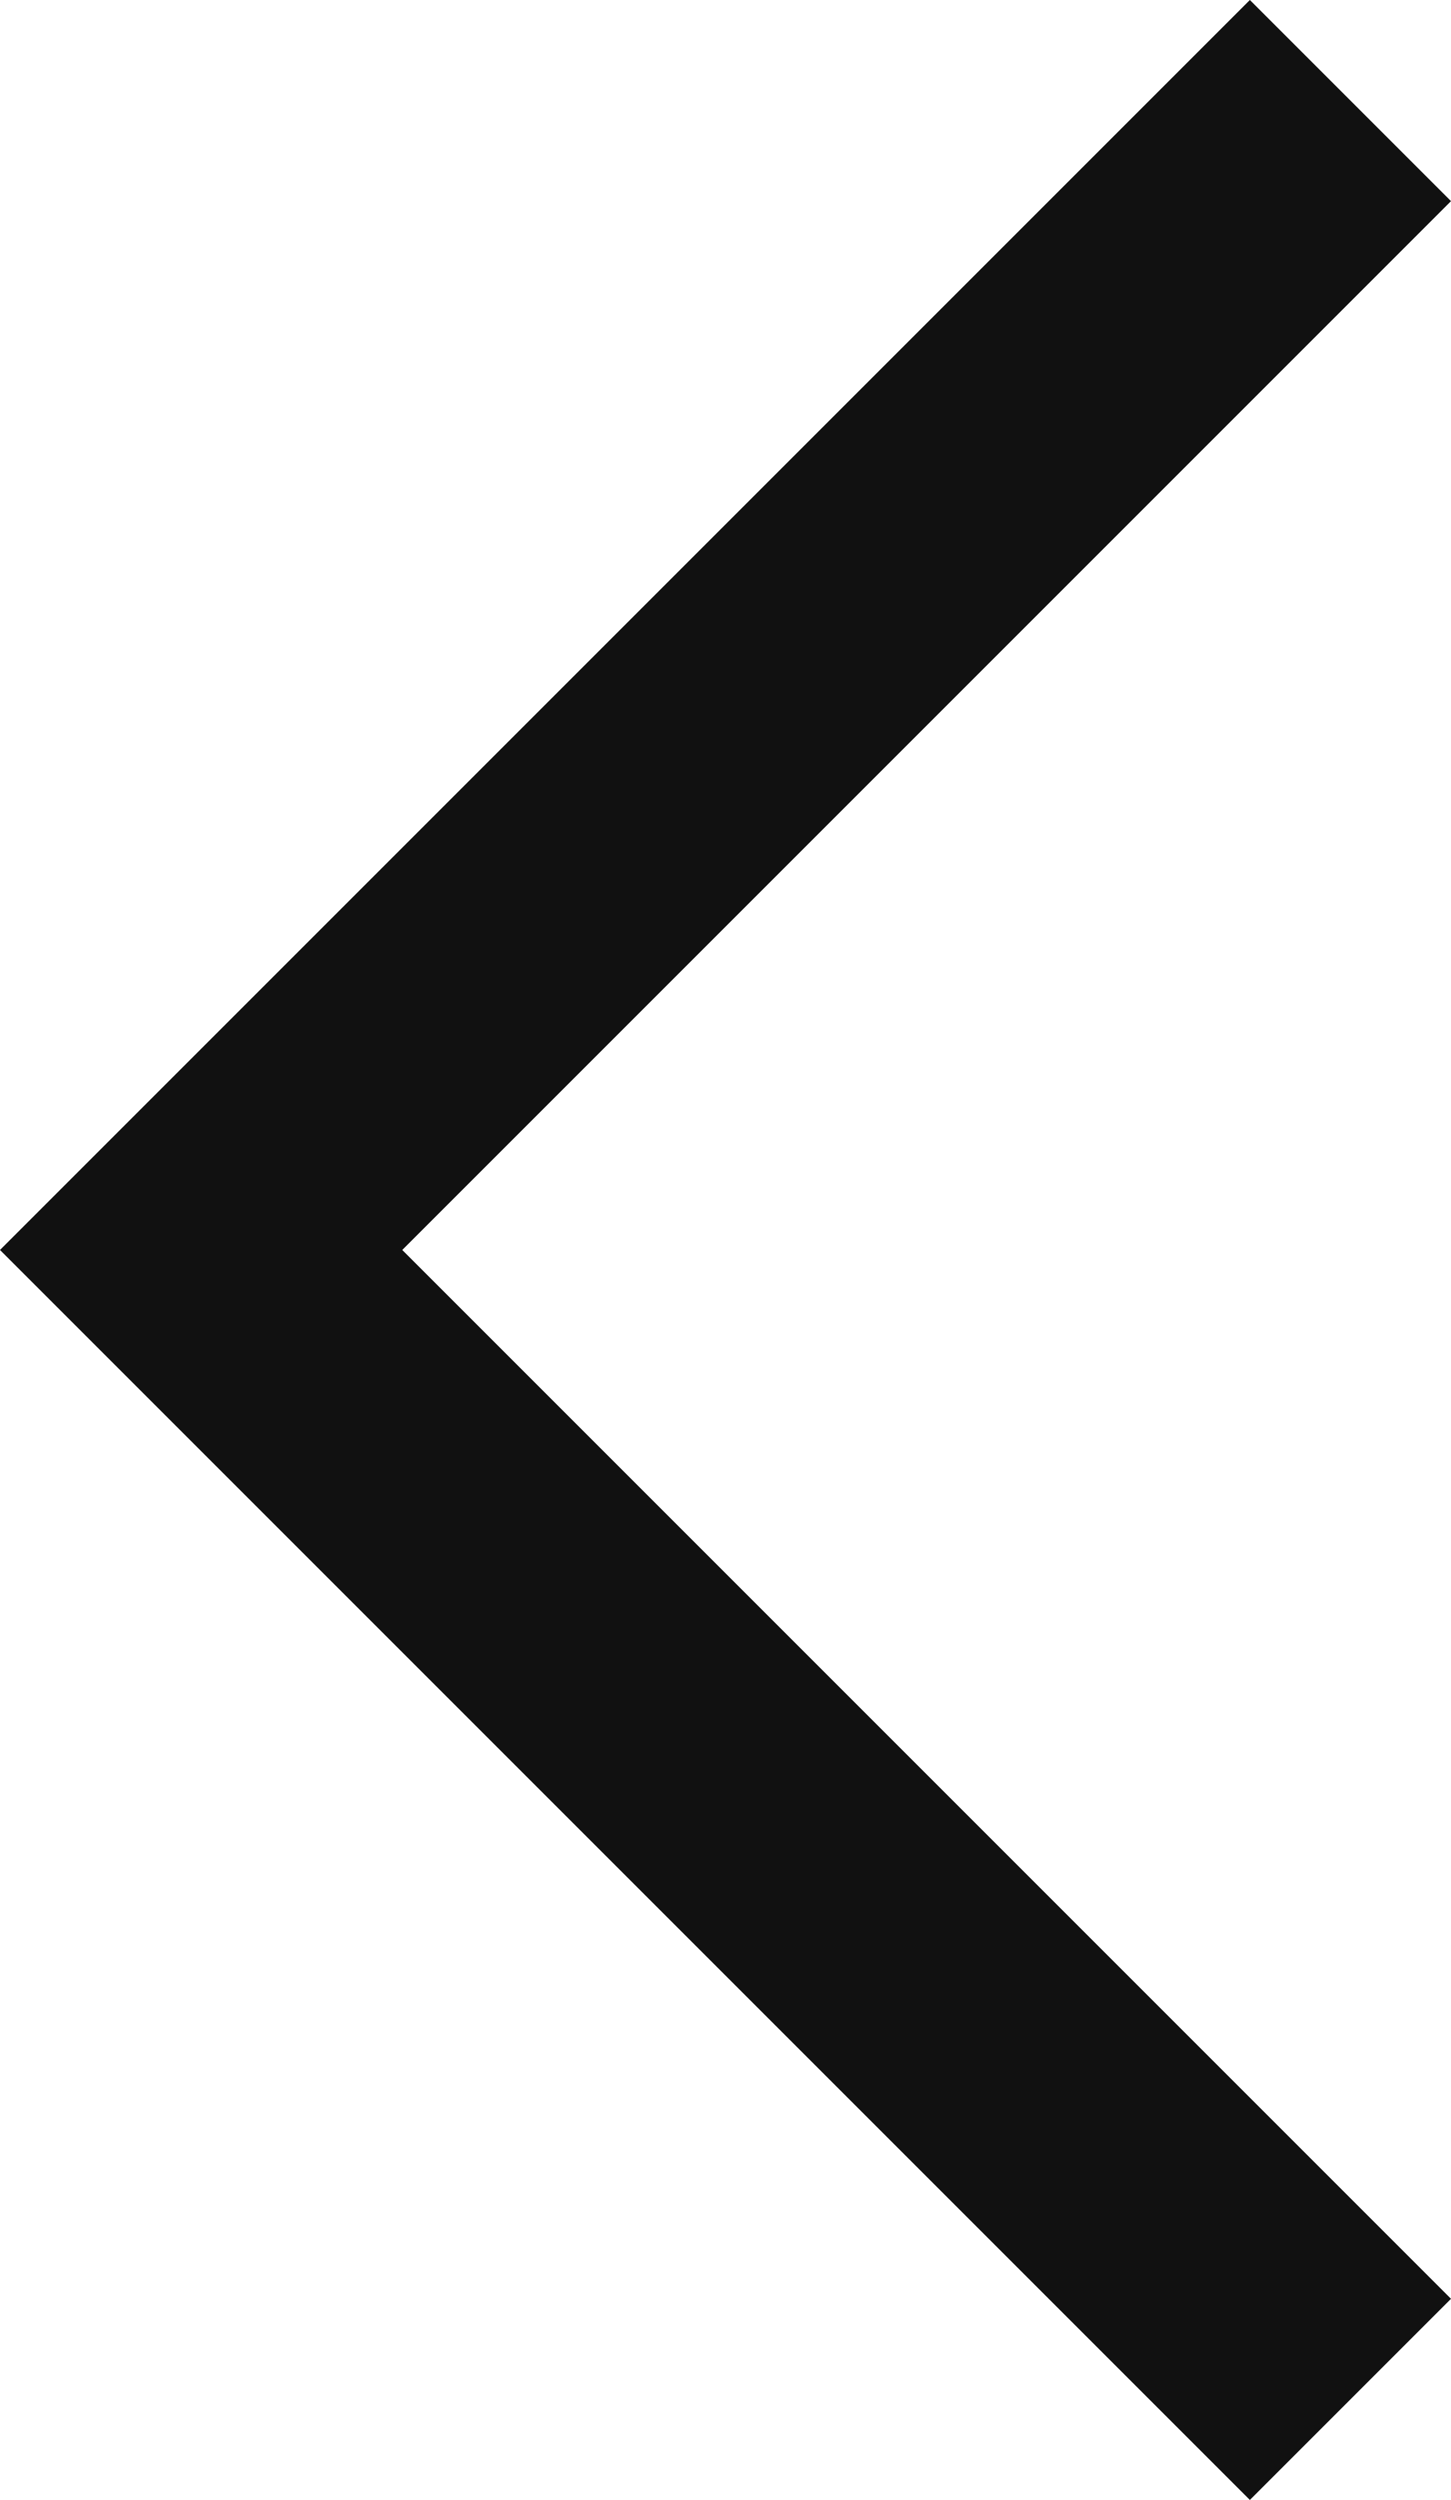 <?xml version="1.0" encoding="utf-8"?>
<!-- Generator: Adobe Illustrator 27.5.0, SVG Export Plug-In . SVG Version: 6.00 Build 0)  -->
<svg version="1.1" id="レイヤー_1" xmlns="http://www.w3.org/2000/svg" xmlns:xlink="http://www.w3.org/1999/xlink" x="0px"
	 y="0px" viewBox="0 0 10.1 17.4" style="enable-background:new 0 0 10.1 17.4;" xml:space="preserve">
<style type="text/css">
	.st0{fill:#111111;}
</style>
<path class="st0" d="M8.7,0l1.4,1.4L2.8,8.7l7.3,7.3l-1.4,1.4L0,8.7L8.7,0z"/>
</svg>

